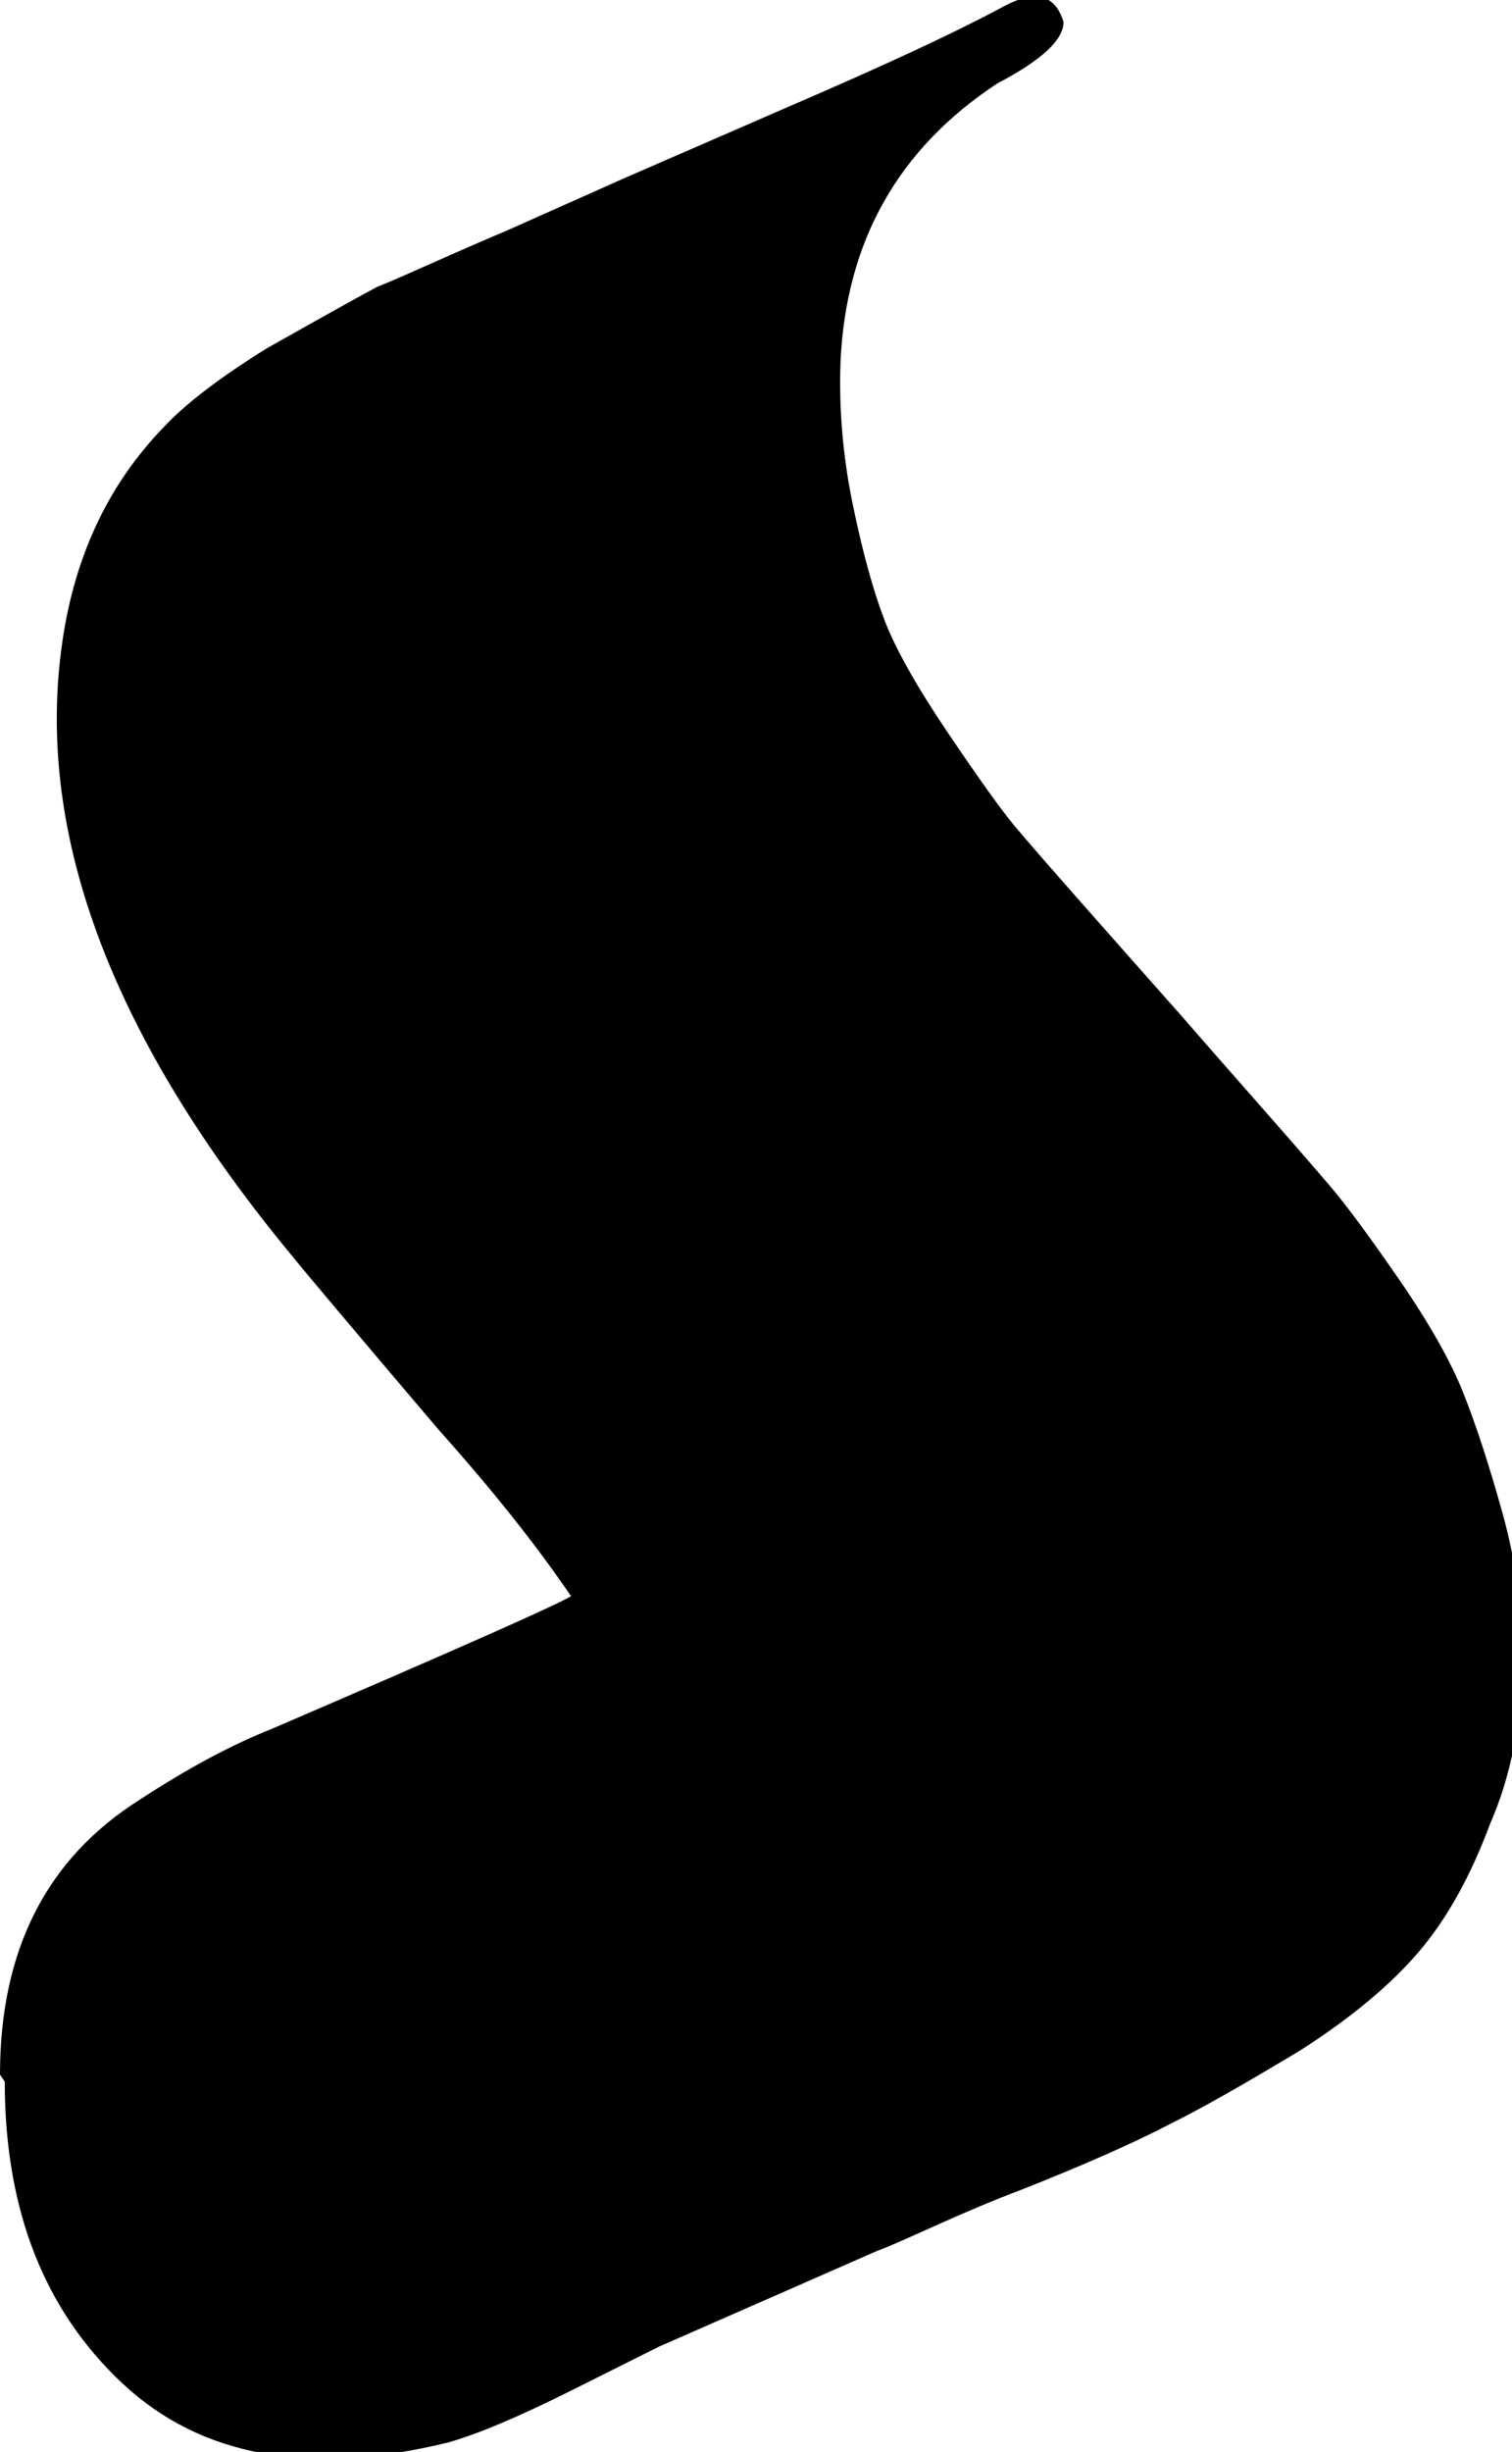 <svg height="512" width="315.9" xmlns="http://www.w3.org/2000/svg"><path d="m0 433.2q0-39 29.2-57.4 14.8-9.7 27.6-14.8 58.4-25.1 62.5-27.7-10.8-15.9-27.7-34.8-26.1-30.7-30.7-36.4-55.8-67.5-48.1-126.4 3.6-28.2 21.5-46.6 6.7-7.2 21.5-16.4 19-10.7 23-12.8 2.6-1 11.8-5.1t15.4-6.7l24-10.7 35.4-15.4q29.7-12.8 44-20.5 10.2-5.6 12.8 3.1 0 5.6-13.8 12.8-31.2 20.5-32.8 58.4-0.5 14.8 2.6 29.7t6.6 24 13.3 23.6 13.9 19.4 17.9 20.5 16.4 18.5q3 3.5 14.8 16.9t16.9 19.4 14.4 19.5 13.3 23.5 8.2 25.1 4.1 30.2q0 19.5-6.7 34.8-6.1 16.4-14.9 26.7t-24.5 20.4q-17.9 10.8-27.2 15.4-11.7 6.1-31.2 13.8-8.2 3.1-18.4 7.7t-11.8 5.1l-45.6 20-18.4 9.2q-16.4 8.2-25.6 10.8-43.5 10.7-68.1-12.3t-24.6-63z" /></svg>